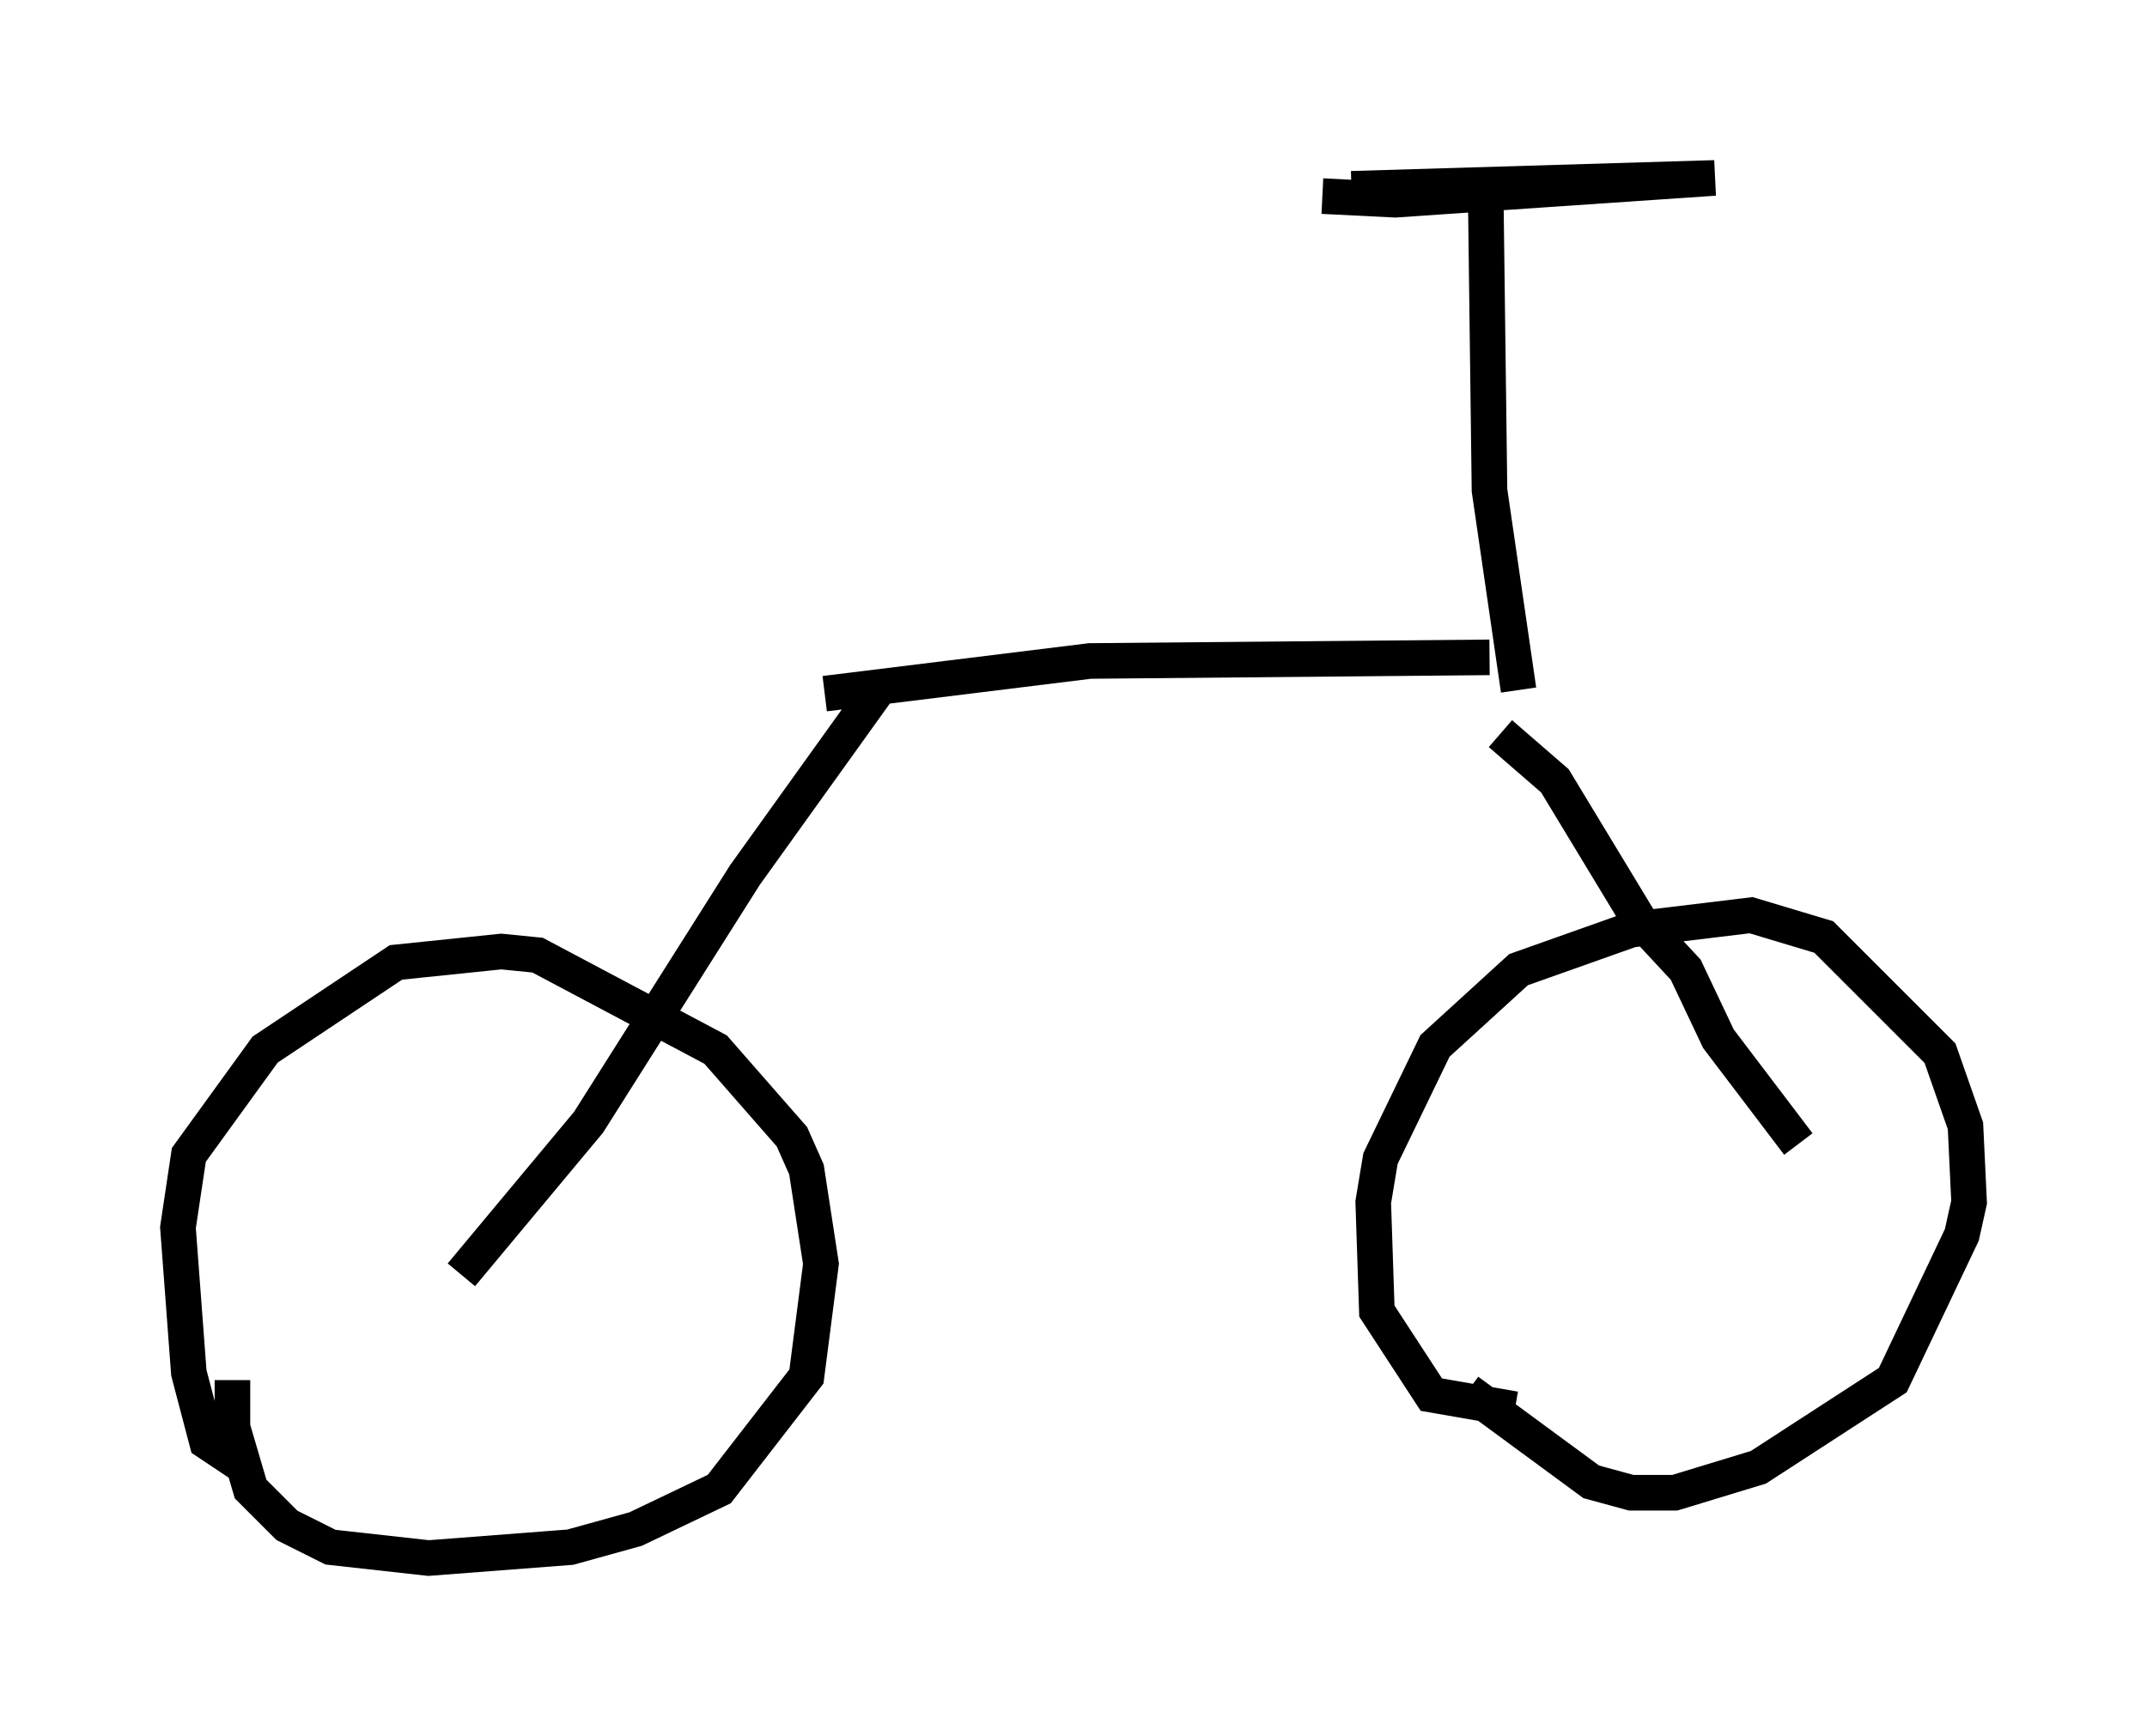 <?xml version="1.0" encoding="utf-8" ?>
<svg baseProfile="full" height="48.792" version="1.1" width="60.328" xmlns="http://www.w3.org/2000/svg" xmlns:ev="http://www.w3.org/2001/xml-events" xmlns:xlink="http://www.w3.org/1999/xlink"><defs /><rect fill="white" height="48.792" width="60.328" x="0" y="0" /><path d="M7.348, 41.138 m-0.613, 0.0 l-0.919, -0.613 -0.51, -1.94 l-0.306, -4.083 0.306, -2.042 l2.144, -2.96 3.675, -2.45 l2.96, -0.306 1.021, 0.102 l5.002, 2.654 2.144, 2.45 l0.408, 0.919 0.408, 2.654 l-0.408, 3.165 -2.45, 3.165 l-2.348, 1.123 -1.838, 0.51 l-3.981, 0.306 -2.756, -0.306 l-1.225, -0.613 -1.021, -1.021 l-0.51, -1.735 0.0, -1.327 m36.036, 0.817 l-2.348, -0.408 -1.531, -2.348 l-0.102, -3.063 0.204, -1.225 l1.531, -3.165 2.348, -2.144 l3.165, -1.123 3.369, -0.408 l2.042, 0.613 3.267, 3.267 l0.715, 2.042 0.102, 2.144 l-0.204, 0.919 -1.94, 4.083 l-3.777, 2.45 -2.348, 0.715 l-1.225, 0.0 -1.123, -0.306 l-3.471, -2.552 m-28.277, -3.267 l3.573, -4.288 4.39, -6.942 l3.879, -5.41 m-1.633, 0.306 l7.452, -0.919 11.229, -0.102 m8.677, 13.679 l-2.246, -2.96 -0.919, -1.94 l-1.327, -1.429 -2.348, -3.879 l-1.531, -1.327 m0.51, -1.225 l-0.817, -5.615 -0.102, -7.963 m-3.777, -0.51 l10.208, -0.306 -8.983, 0.613 l-2.042, -0.102 " fill="none" stroke="black" stroke-width="1" /></svg>